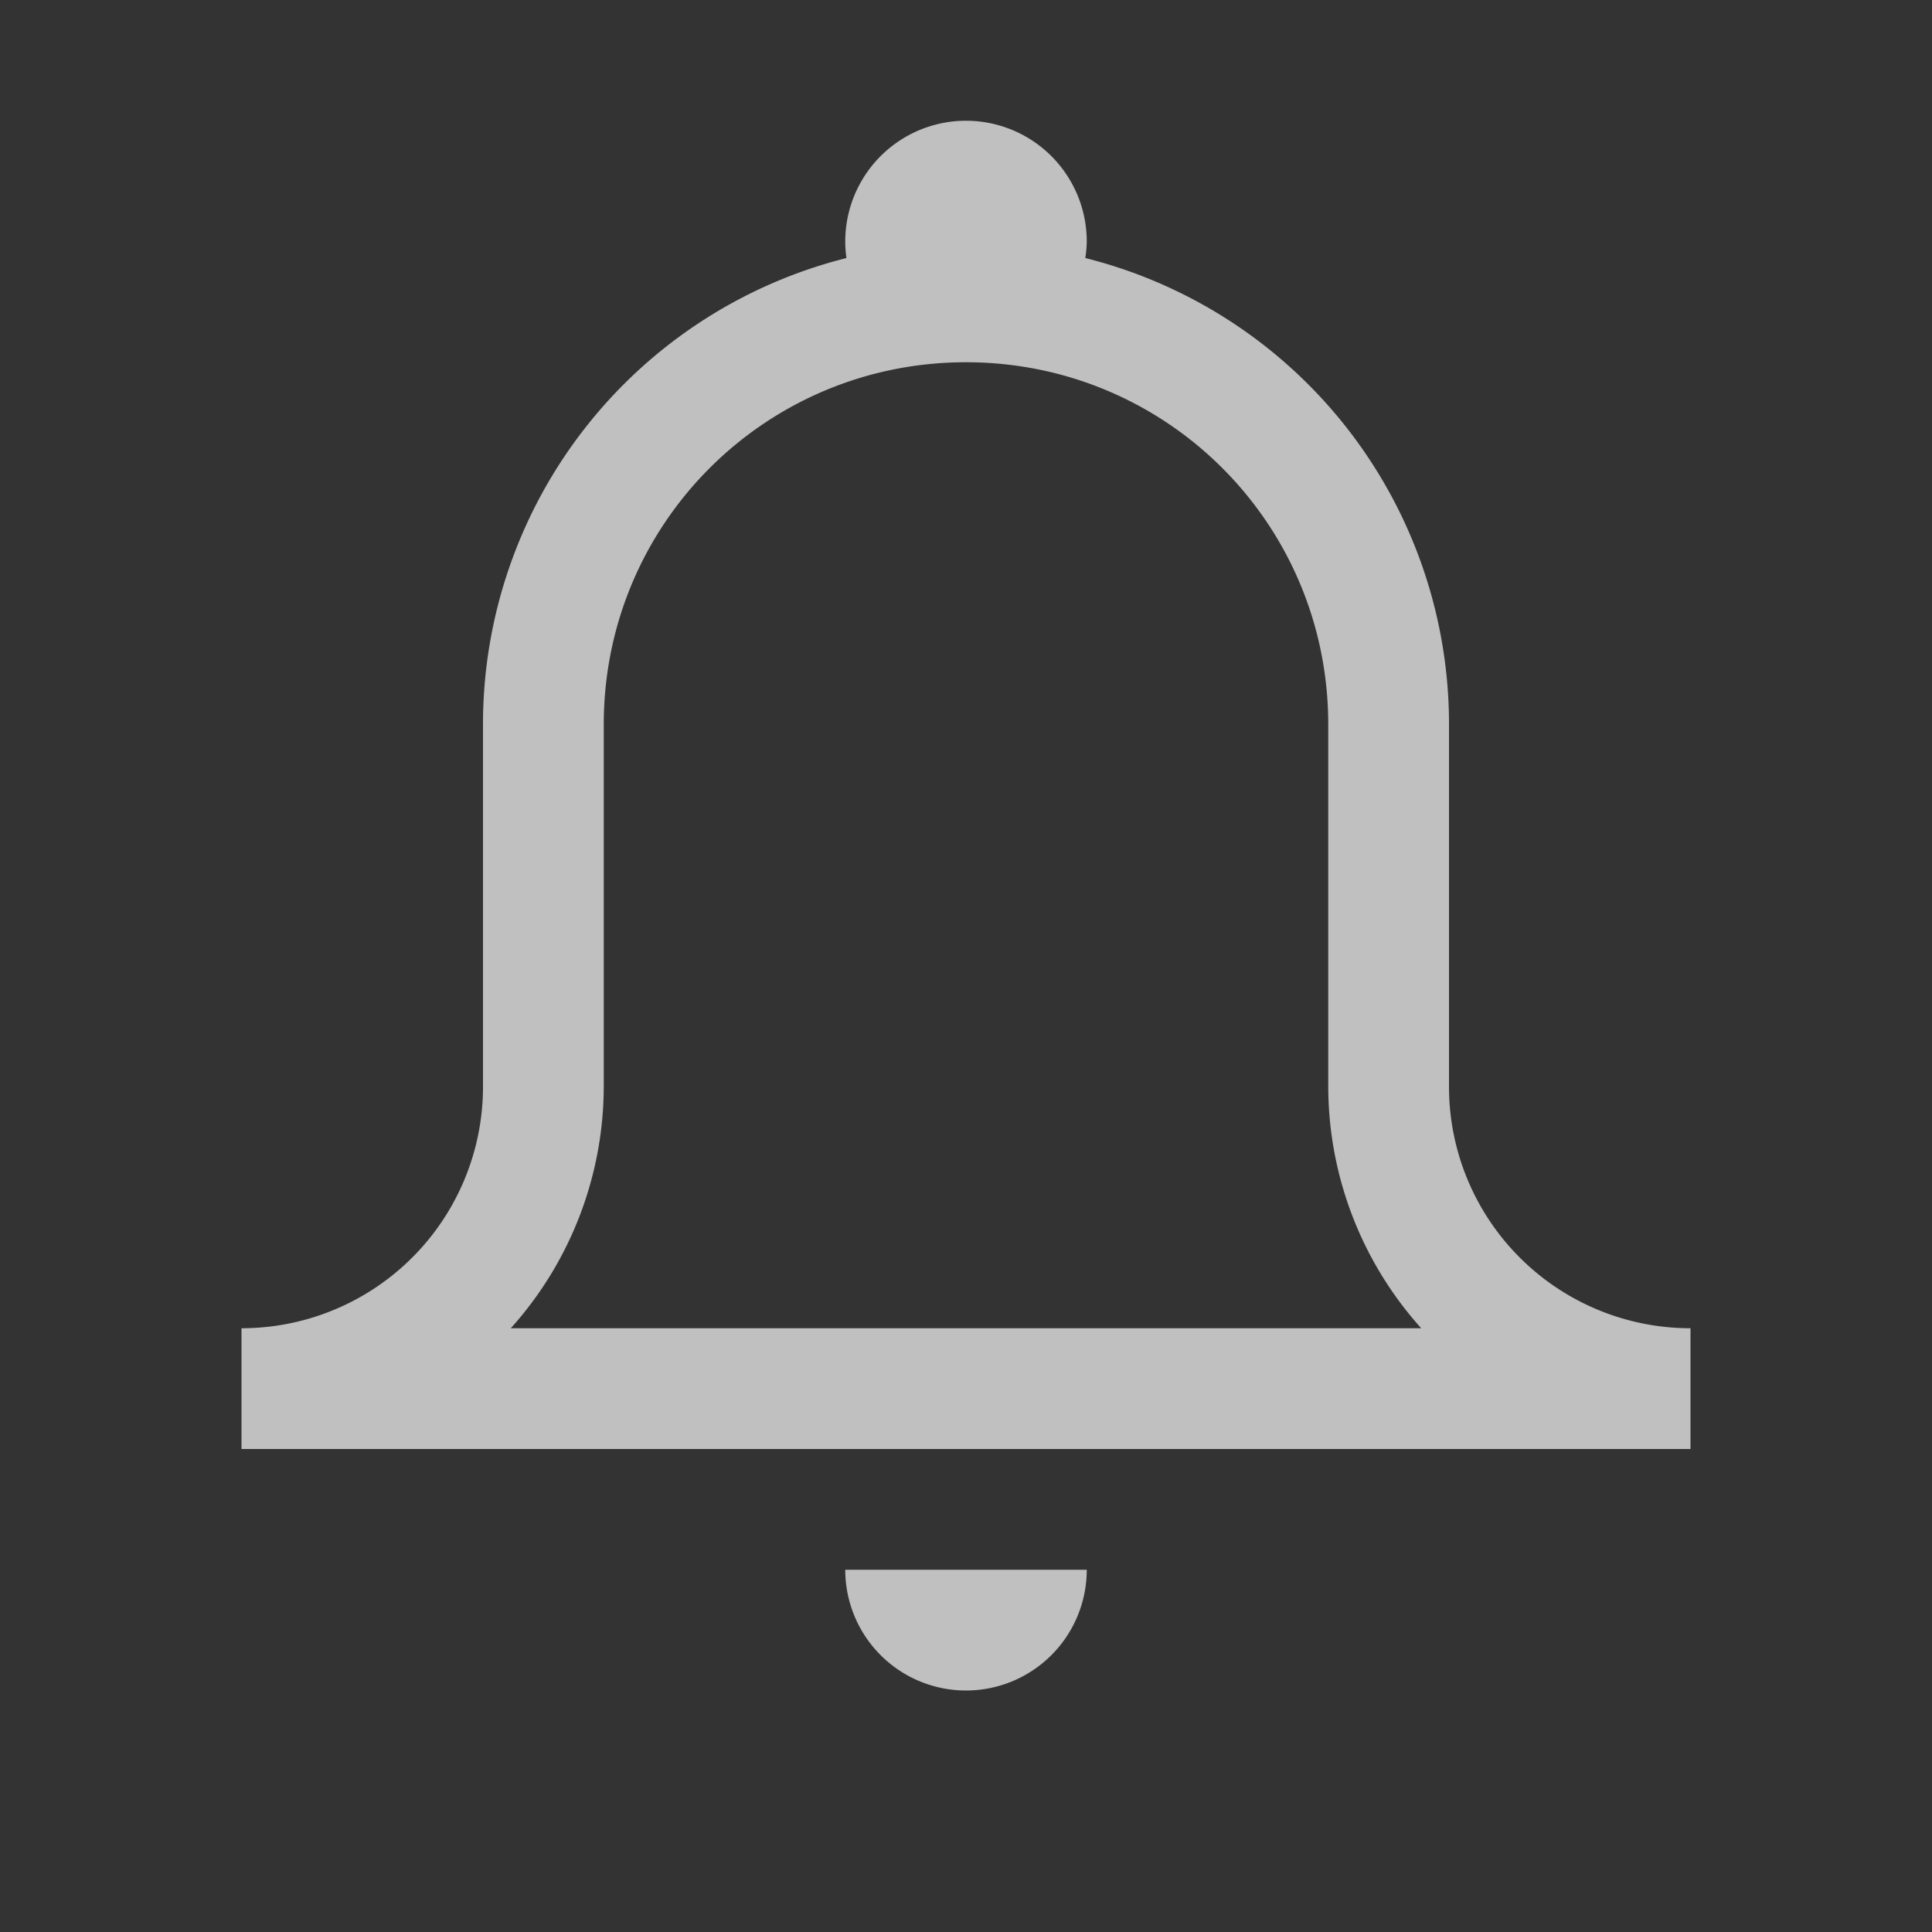 <svg width="16" height="16">
    <rect width="100%" height="100%" fill="#333333" stroke="none"/>
    <path fill="#fdfdfd" fill-opacity=".7" d="M8 1a1 1 0 0 0-1 1 1 1 0 0 0 .01.137A3.98 3.98 0 0 0 4 6v3a2 2 0 0 1-2 2v1h12v-1a2 2 0 0 1-2-2V6a3.98 3.98 0 0 0-3.012-3.863A1 1 0 0 0 9 2a1 1 0 0 0-1-1zm0 2c1.662 0 3 1.338 3 3v3a3 3 0 0 0 .77 2H4.23A3 3 0 0 0 5 9V6c0-1.662 1.338-3 3-3zM7 13a1 1 0 0 0 1 1 1 1 0 0 0 1-1H7z"/>
</svg>
